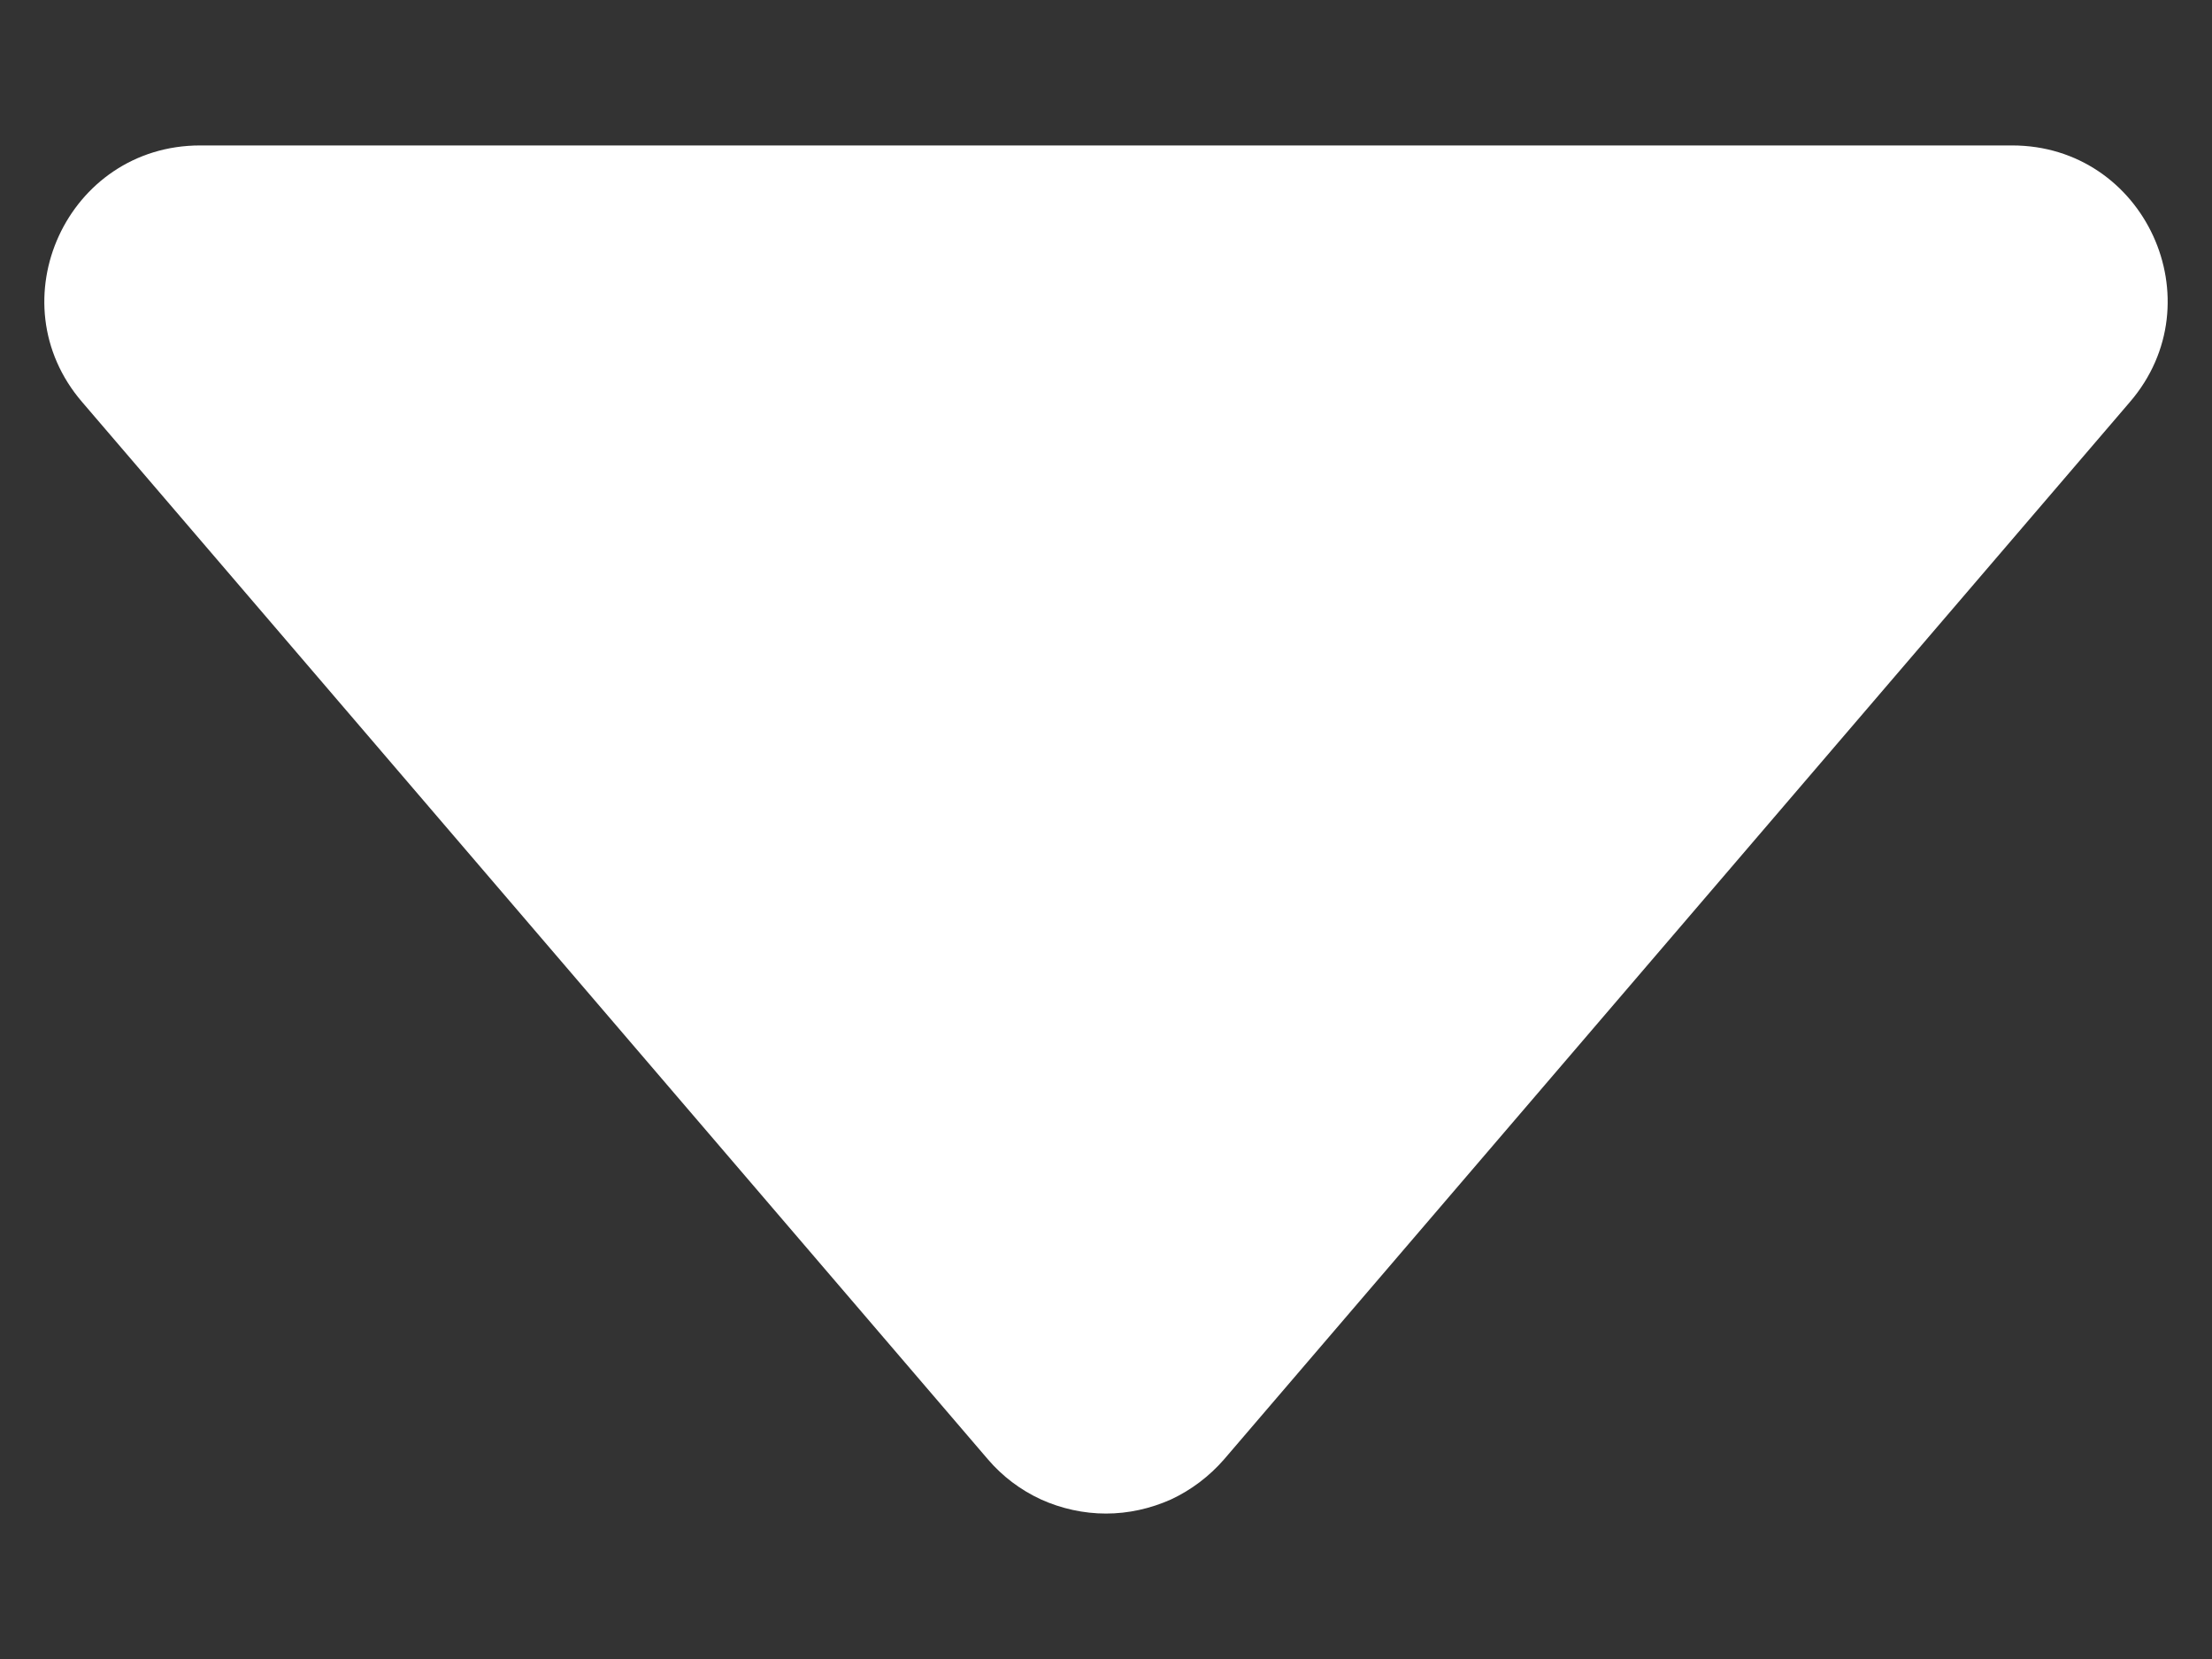 <svg width="8" height="6" viewBox="0 0 8 6" fill="none" xmlns="http://www.w3.org/2000/svg">
<rect x="0" y="0" width="8" height="6" fill="#333333" stroke="none"/>
<path d="M7.703 1.454L4.427 5.278C4.374 5.339 4.308 5.389 4.235 5.423C4.161 5.456 4.081 5.474 4 5.474C3.919 5.474 3.838 5.456 3.765 5.423C3.691 5.389 3.625 5.339 3.573 5.278L0.297 1.454C-0.016 1.09 0.243 0.526 0.724 0.526H7.277C7.757 0.526 8.016 1.09 7.703 1.454Z" fill="white"/>
</svg>
